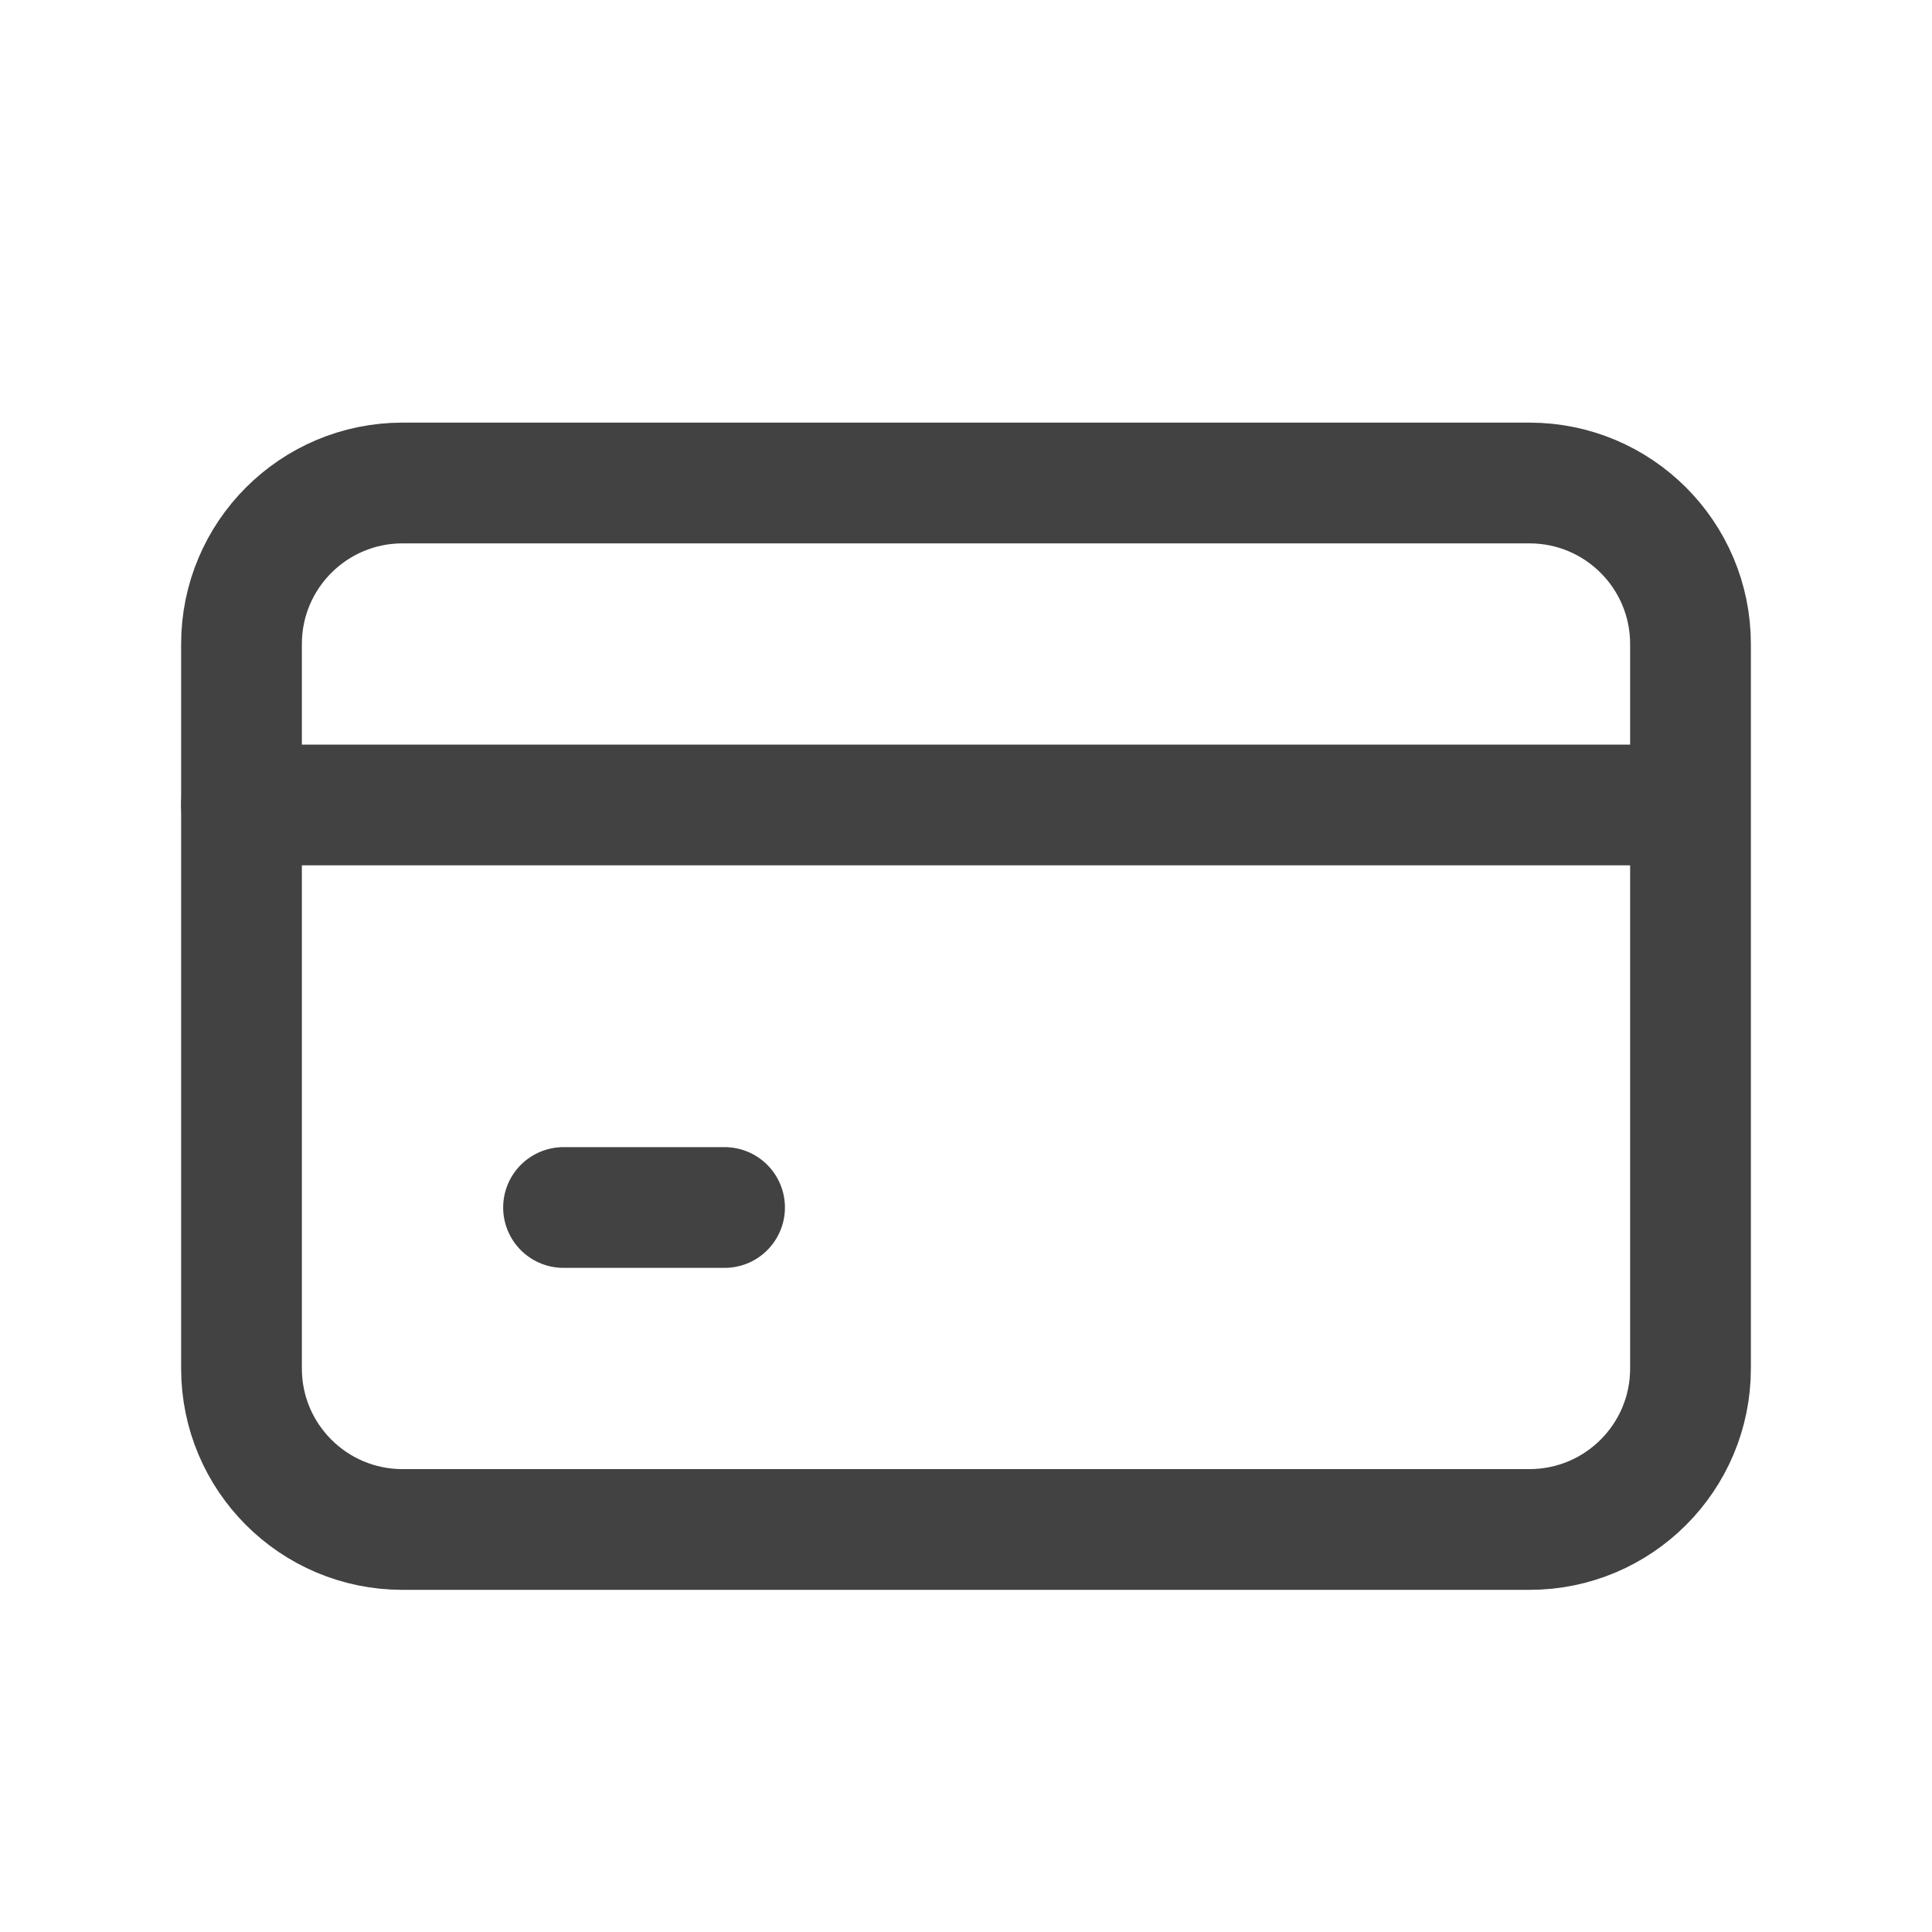 <svg width="32" height="32" viewBox="0 0 32 32" fill="none" xmlns="http://www.w3.org/2000/svg">
<path d="M25.333 8H6.667C5.194 8 4 9.194 4 10.667V22.667C4 24.139 5.194 25.333 6.667 25.333H25.333C26.806 25.333 28 24.139 28 22.667V10.667C28 9.194 26.806 8 25.333 8Z" stroke="#424242" stroke-width="2" stroke-linecap="round" stroke-linejoin="round"/>
<path d="M4 13.333H27.333" stroke="#424242" stroke-width="2" stroke-linecap="round" stroke-linejoin="round"/>
<path d="M9.334 20H12.001" stroke="#424242" stroke-width="2" stroke-linecap="round" stroke-linejoin="round"/>
</svg>
